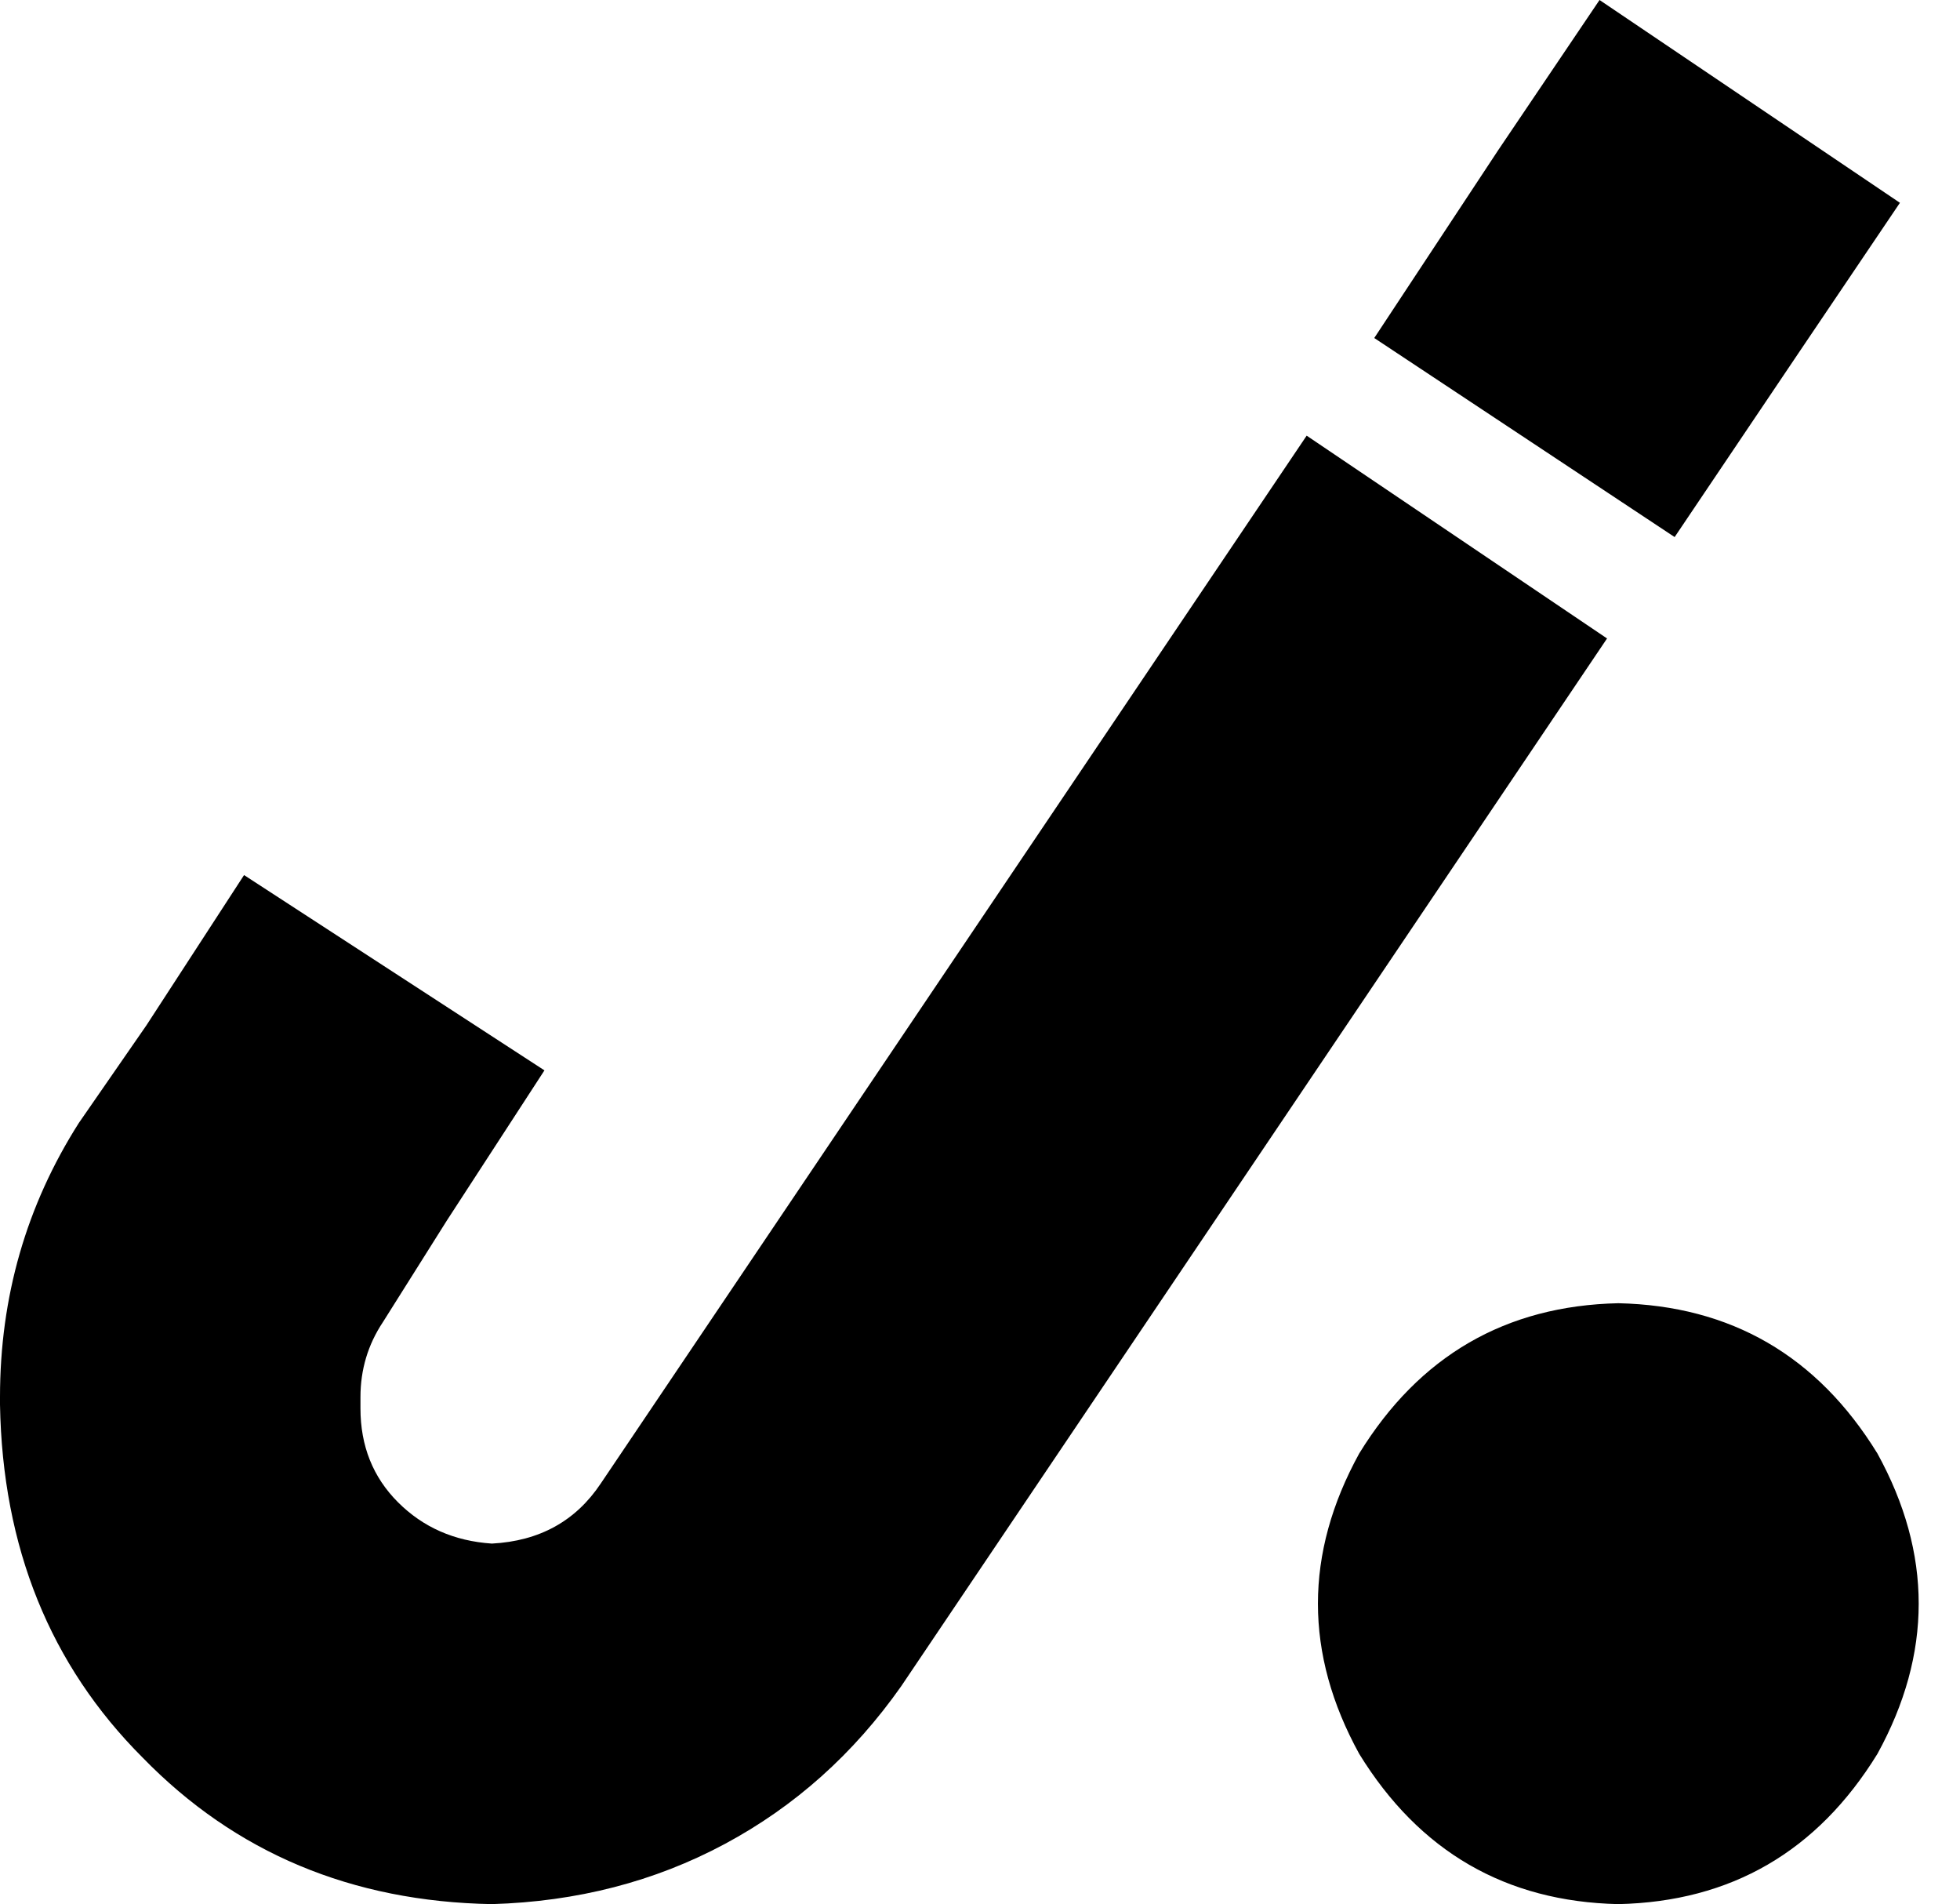 <svg xmlns="http://www.w3.org/2000/svg" viewBox="0 0 522 507">
  <path d="M 506 54 L 479 94 L 506 54 L 479 94 L 446 143 L 446 143 L 366 90 L 366 90 L 399 40 L 399 40 L 426 0 L 426 0 L 506 54 L 506 54 Z M 348 116 L 428 170 L 348 116 L 428 170 L 240 449 L 240 449 Q 221 476 193 491 Q 165 506 131 507 Q 75 506 38 468 Q 1 431 0 374 L 0 372 L 0 372 Q 0 332 21 299 L 39 273 L 39 273 L 65 233 L 65 233 L 145 285 L 145 285 L 119 325 L 119 325 L 102 352 L 102 352 Q 96 361 96 372 L 96 375 L 96 375 Q 96 390 106 400 Q 116 410 131 411 Q 150 410 160 395 L 348 116 L 348 116 Z M 431 347 Q 476 348 500 387 Q 522 427 500 467 Q 476 506 431 507 Q 386 506 362 467 Q 340 427 362 387 Q 386 348 431 347 L 431 347 Z" />
</svg>